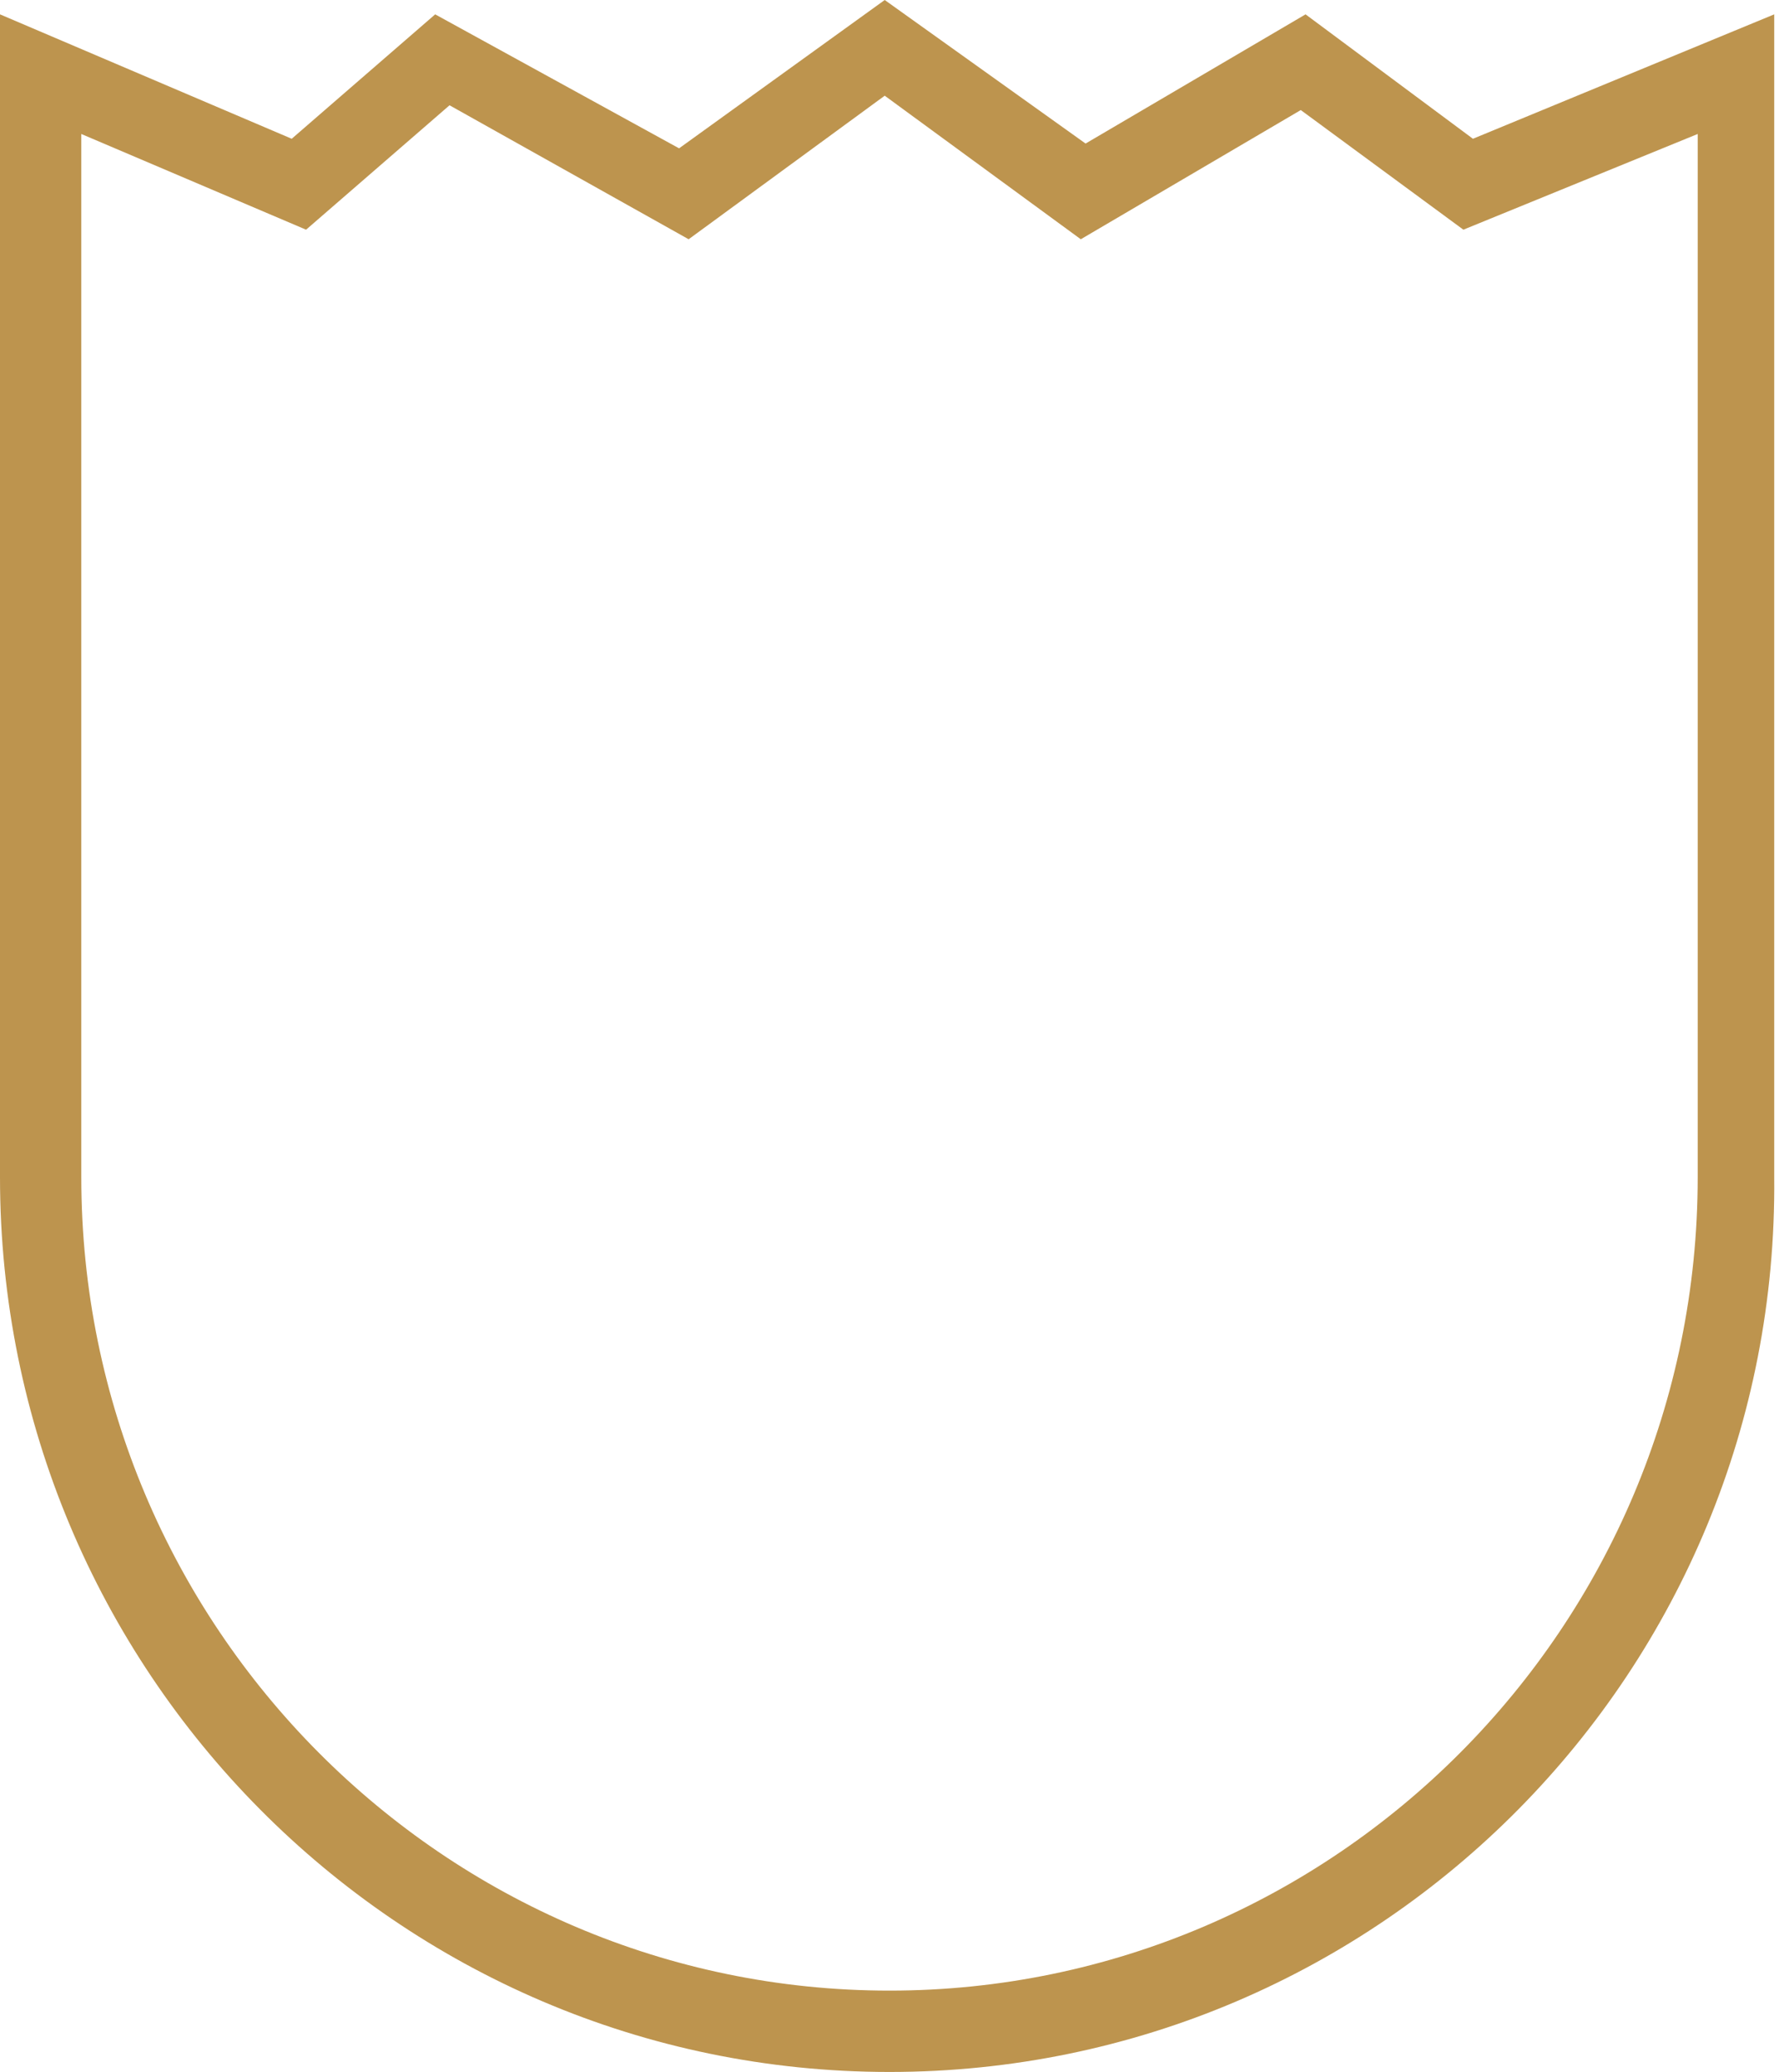 <?xml version="1.0" encoding="utf-8"?>
<!-- Generator: Adobe Illustrator 26.0.3, SVG Export Plug-In . SVG Version: 6.00 Build 0)  -->
<svg version="1.1" id="Isolatiemodus" xmlns="http://www.w3.org/2000/svg" xmlns:xlink="http://www.w3.org/1999/xlink" x="0px"
	 y="0px" viewBox="0 0 37.2 43.3" style="enable-background:new 0 0 37.2 43.3;" xml:space="preserve">
<style type="text/css">
	.st0{fill:#BD944E;}
</style>
<g>
	<path class="st0" d="M18.6,43.3C8.3,43.3,0,34.9,0,24.6V0.3l6.1,2.6l3-2.6l5.1,2.8L18.5,0l4.2,3l4.6-2.7l3.5,2.6l6.3-2.6v24.3
		C37.2,34.9,28.9,43.3,18.6,43.3z M1.7,2.8v21.8c0,9.4,7.6,17,16.9,17c9.3,0,16.9-7.6,16.9-17V2.8l-4.9,2l-3.4-2.5L22.6,5l-4.1-3
		l-4.1,3l-5-2.8L6.4,4.8L1.7,2.8z"/>
</g>
</svg>

